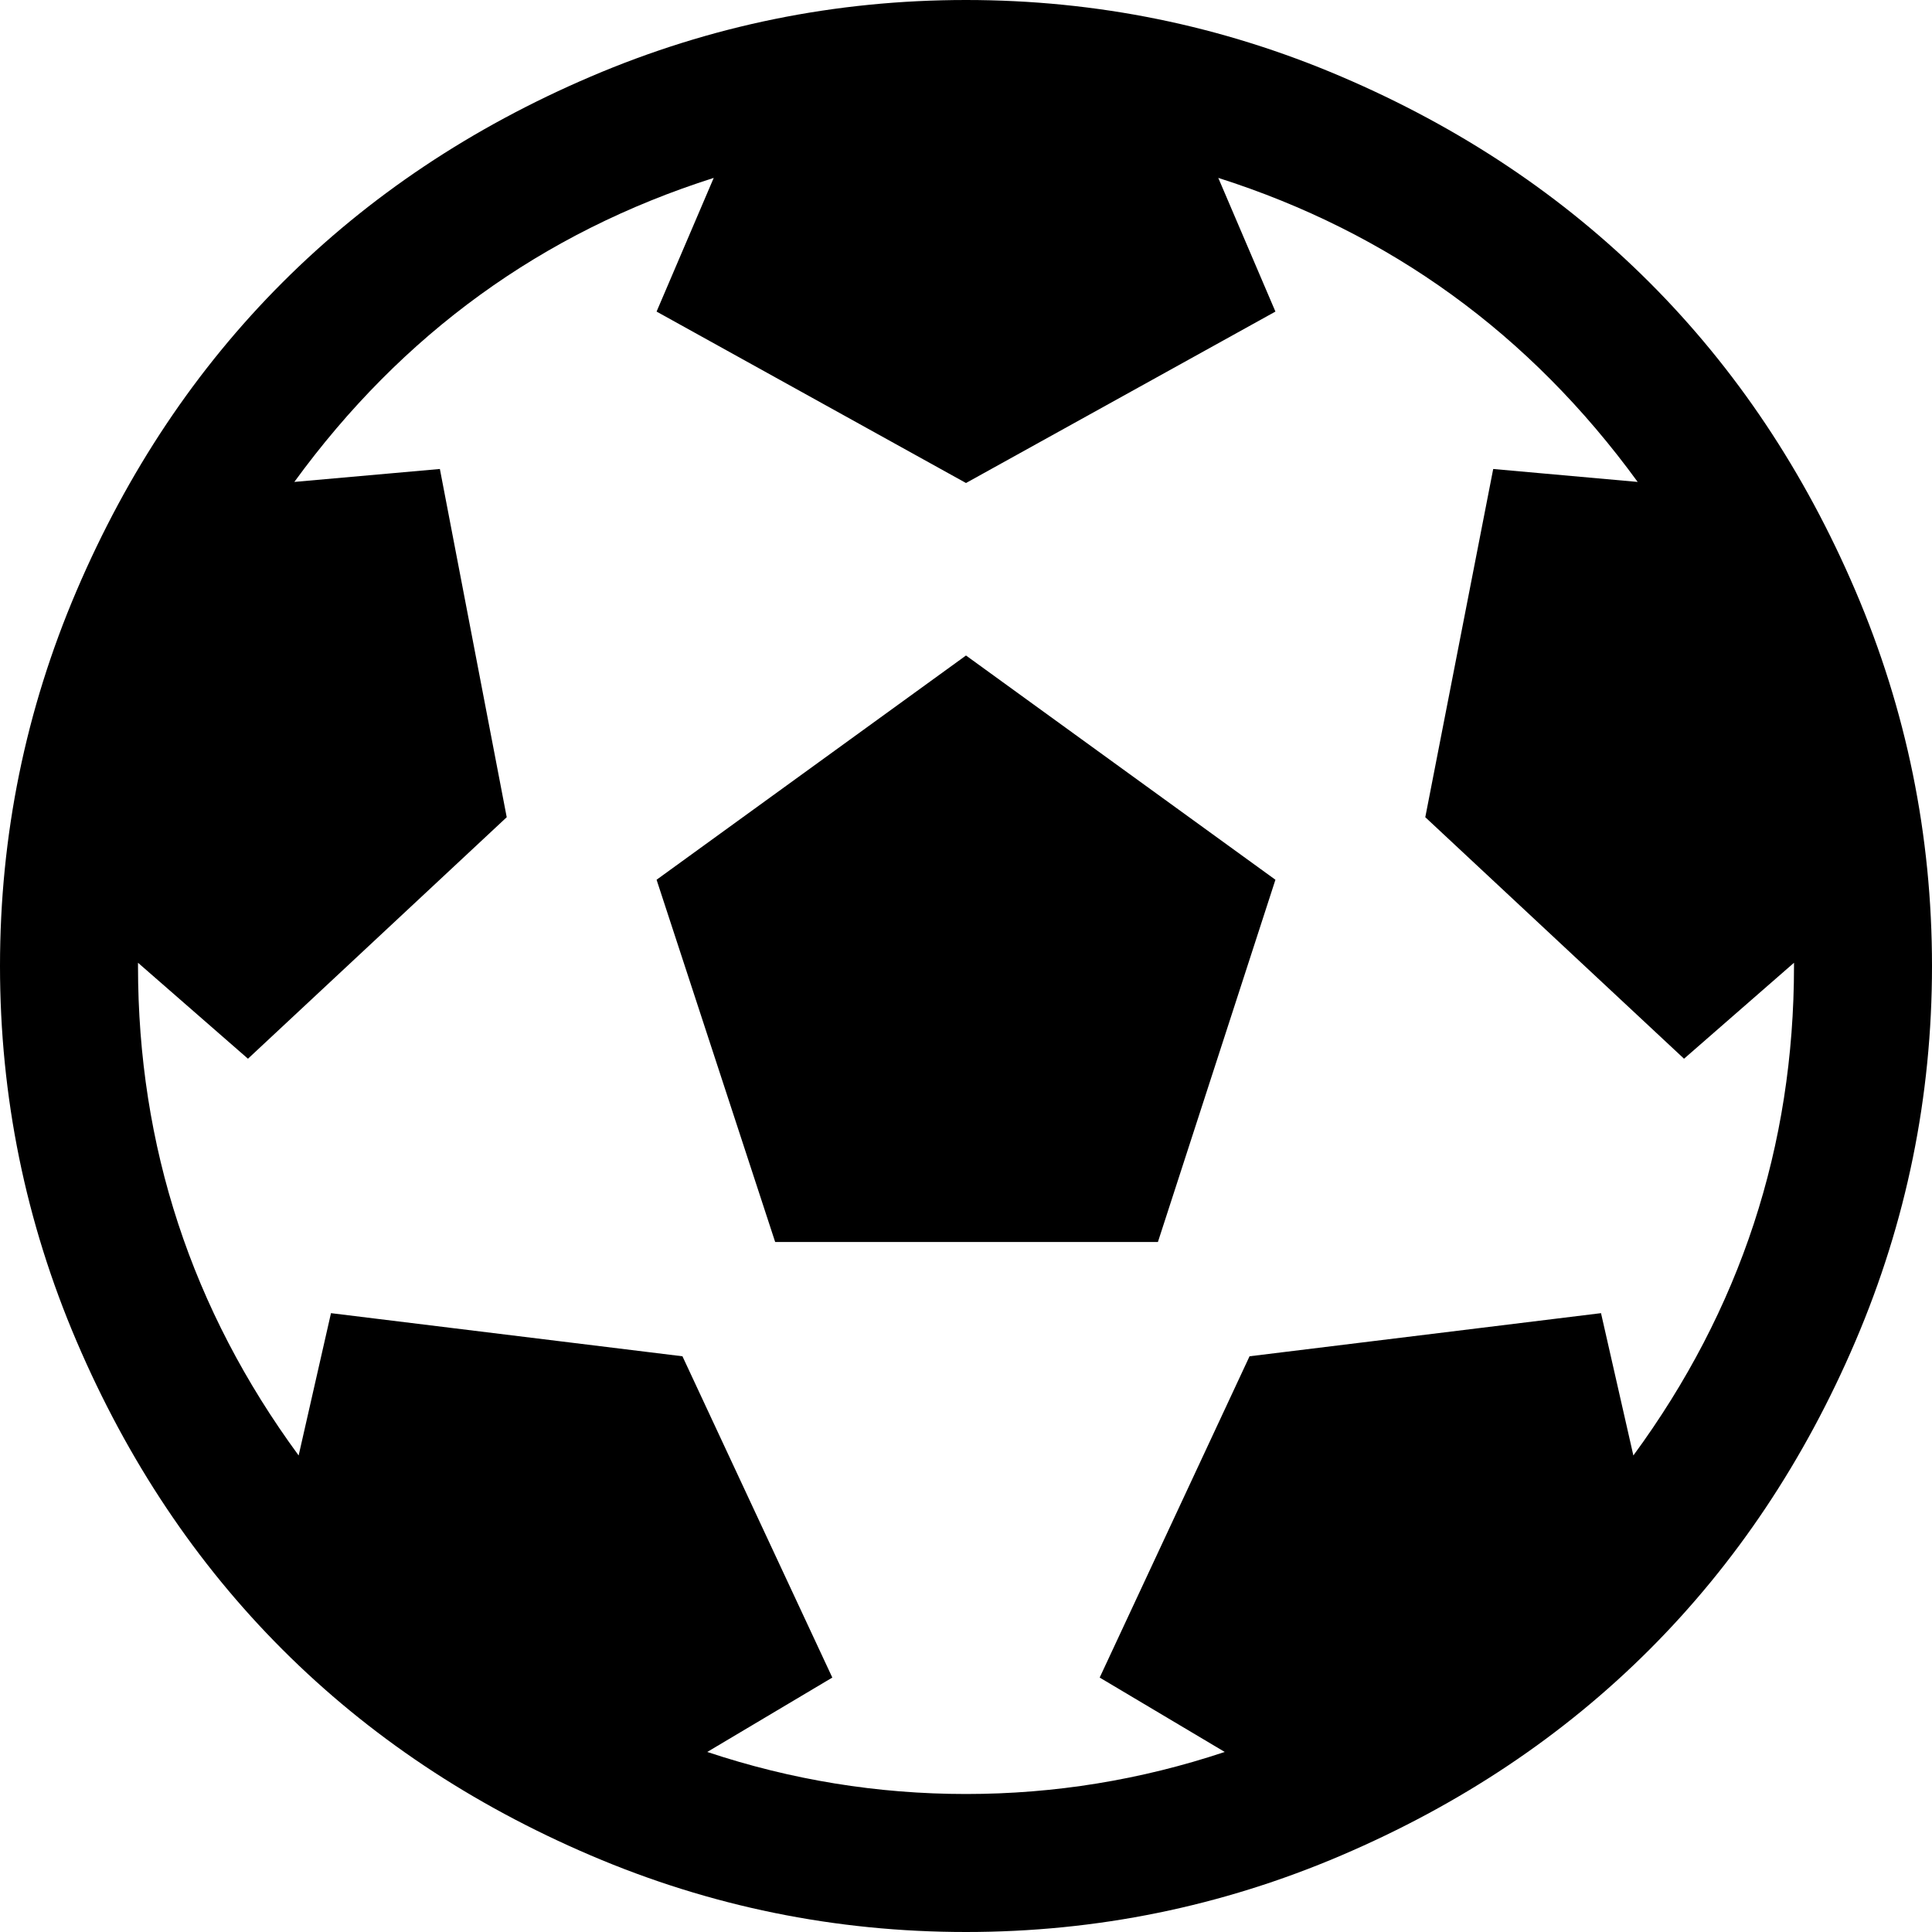 <svg xmlns="http://www.w3.org/2000/svg" x="0px" y="0px" viewBox="596 -596 1792 1792" style="enable-background:new 596 -596 1792 1792;">
<path d="M1315,556h355l109-336L1492,12l-287,208L1315,556z M1144-525c-110.7,47.3-206,111-286,191S714.3-158.7,667-48
	s-71,226.7-71,348s23.7,237.3,71,348s111,206,191,286s175.3,143.7,286,191s226.7,71,348,71c121.3,0,237.3-23.7,348-71
	s206-111,286-191s143.7-175.3,191-286c47.3-110.7,71-226.7,71-348s-23.7-237.3-71-348c-47.3-110.7-111-206-191-286
	s-175.3-143.7-286-191s-226.7-71-348-71C1370.7-596,1254.7-572.3,1144-525z M2081,622l-326,40l-139,298l116,69c-78,26-158,39-240,39
	s-162-13-240-39l116-69l-139-298l-326-40l-30,132c-99.3-135.3-149-286.7-149-454v-3l102,89l240-224l-62-323l-135,12
	c100-137.3,229.7-231.3,389-282l-53,124l287,159l287-159l-53-124c159.3,50.7,289,144.7,389,282l-134-12l-63,323l240,224l102-89v3
	c0,167.3-49.7,318.7-149,454L2081,622z"/>
</svg>
